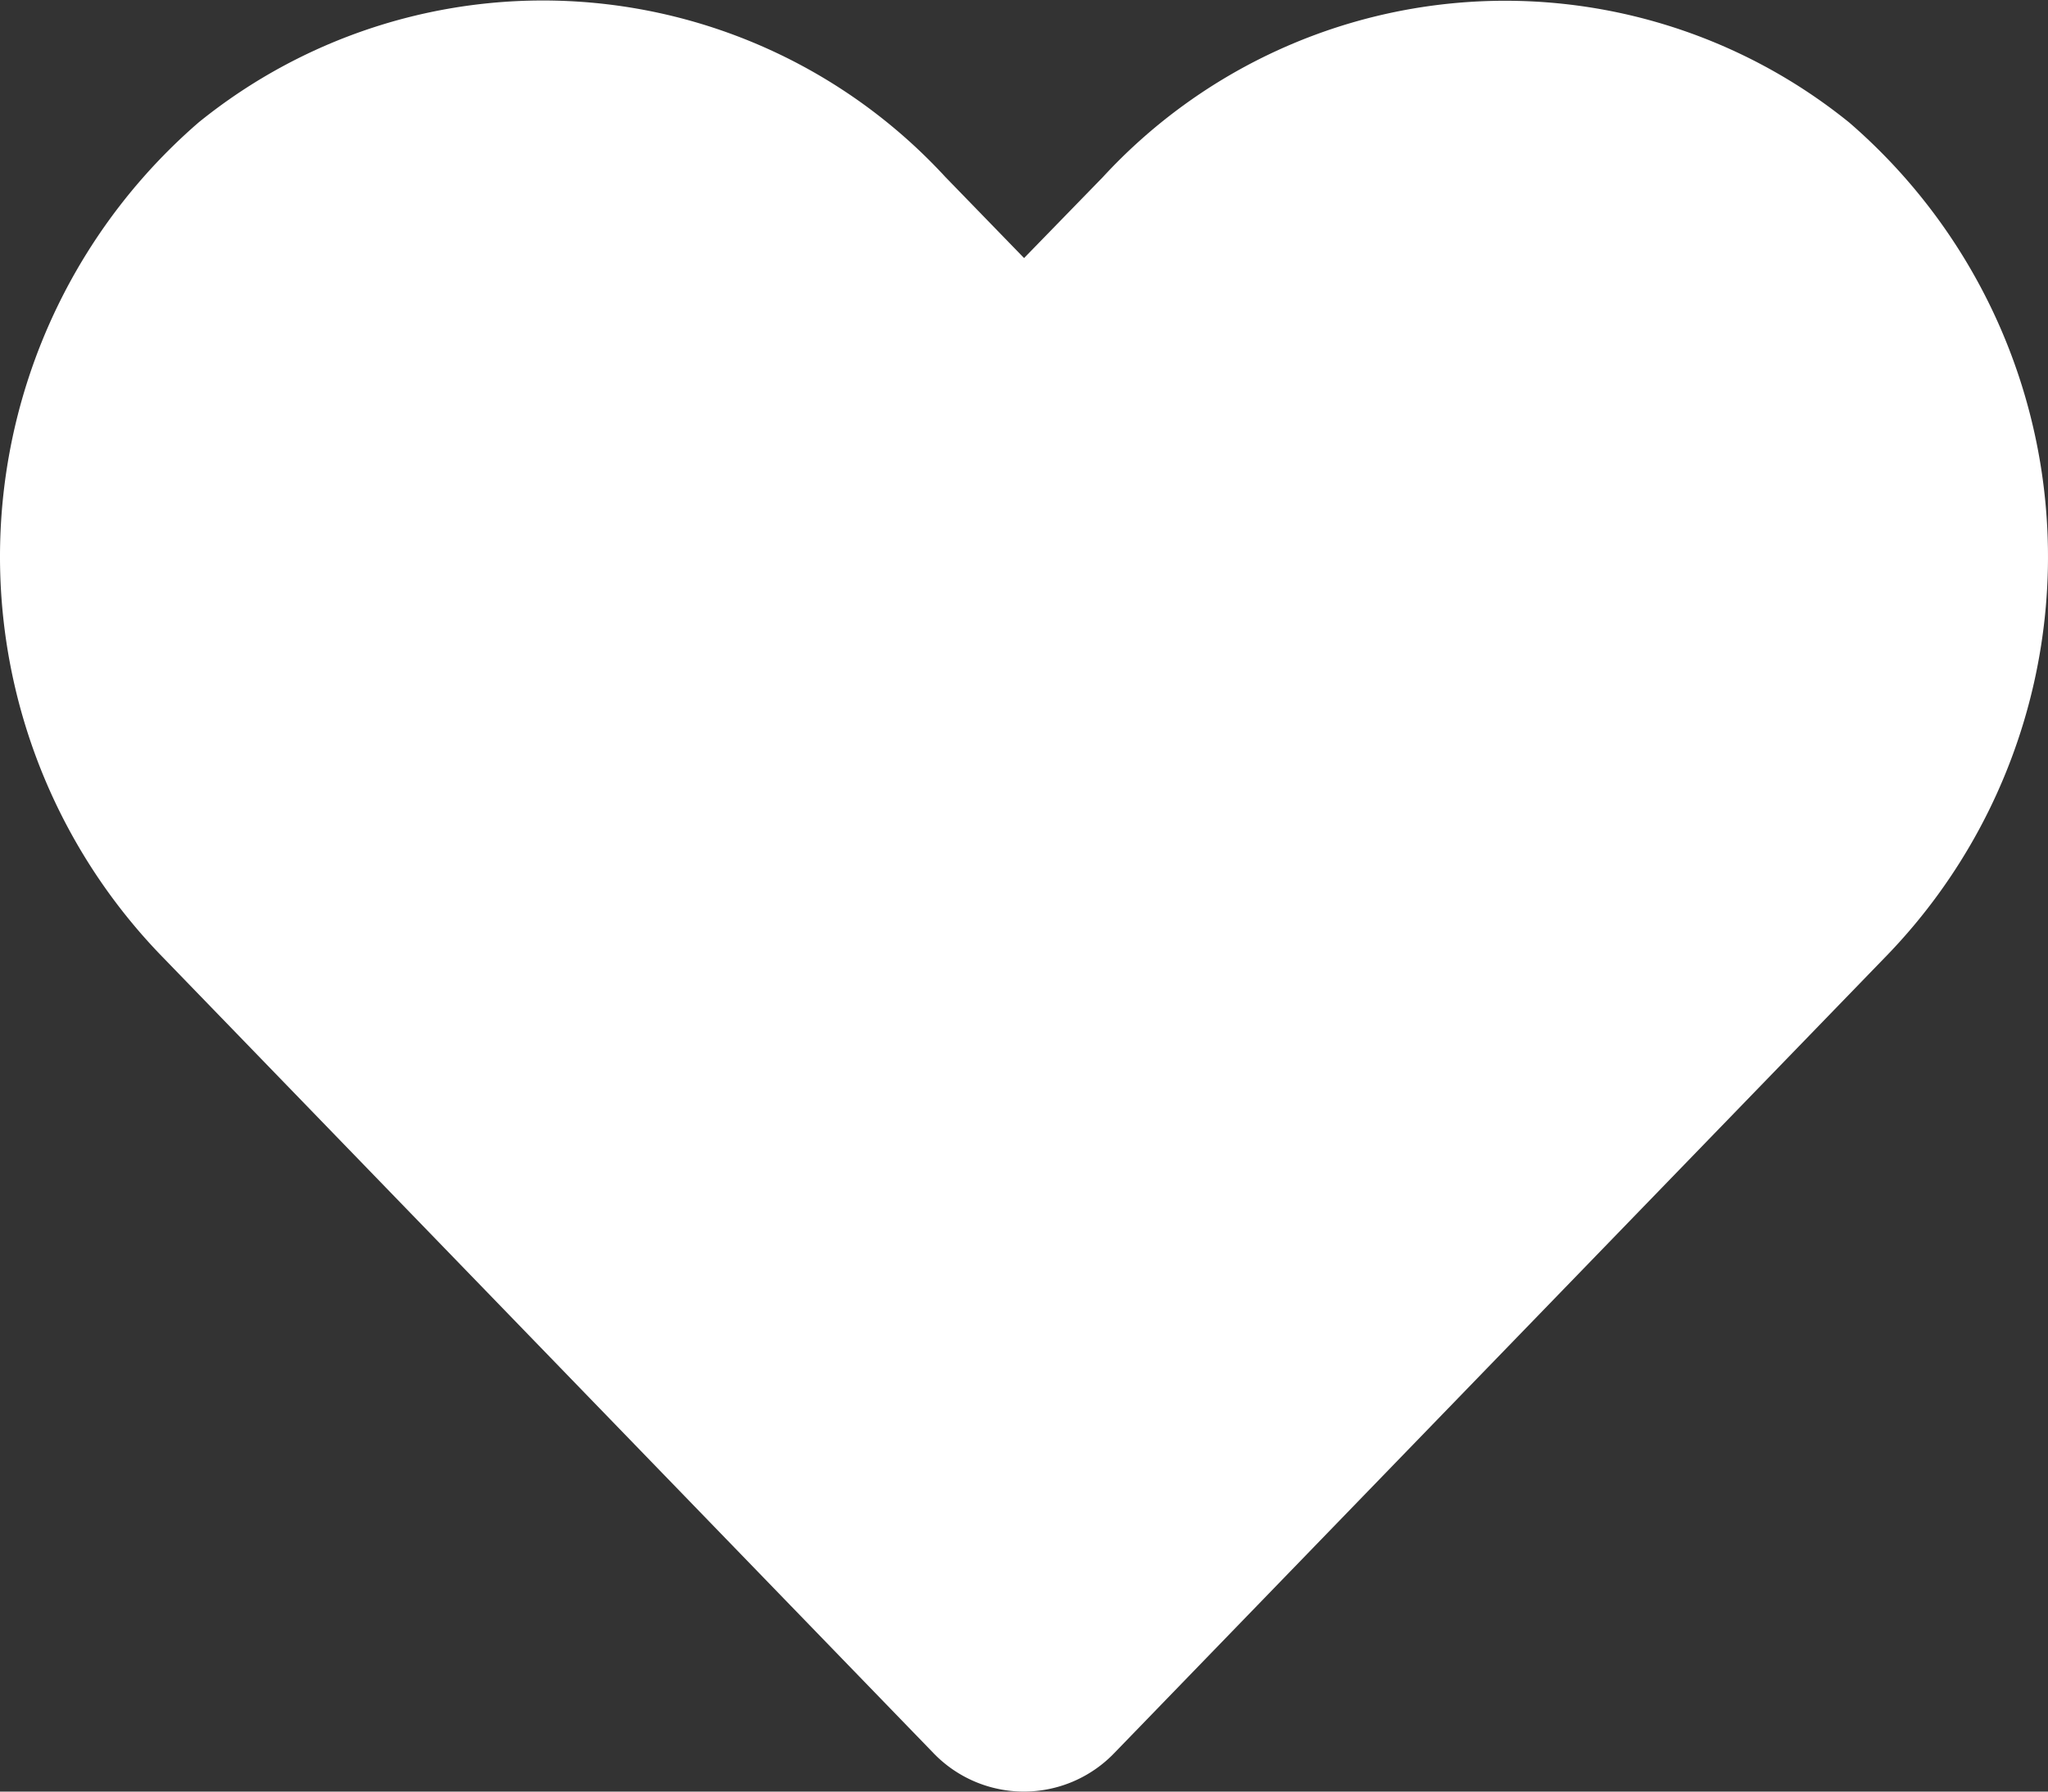 <svg xmlns="http://www.w3.org/2000/svg" width="30" height="26.25" viewBox="0 0 30 26.25">
    <rect x="0" y="0" width="30" height="26.25" fill="#333333" stroke="none"/>
    <path id="icon_heart"
          d="M27.087,4.043a8.012,8.012,0,0,0-10.933.8L15,6.029,13.845,4.839a8.012,8.012,0,0,0-10.933-.8,8.413,8.413,0,0,0-.58,12.181L13.67,27.931a1.837,1.837,0,0,0,2.654,0L27.661,16.224a8.408,8.408,0,0,0-.574-12.181Z"
          transform="translate(0.001 -2.248)" fill="#fff"/>
</svg>
